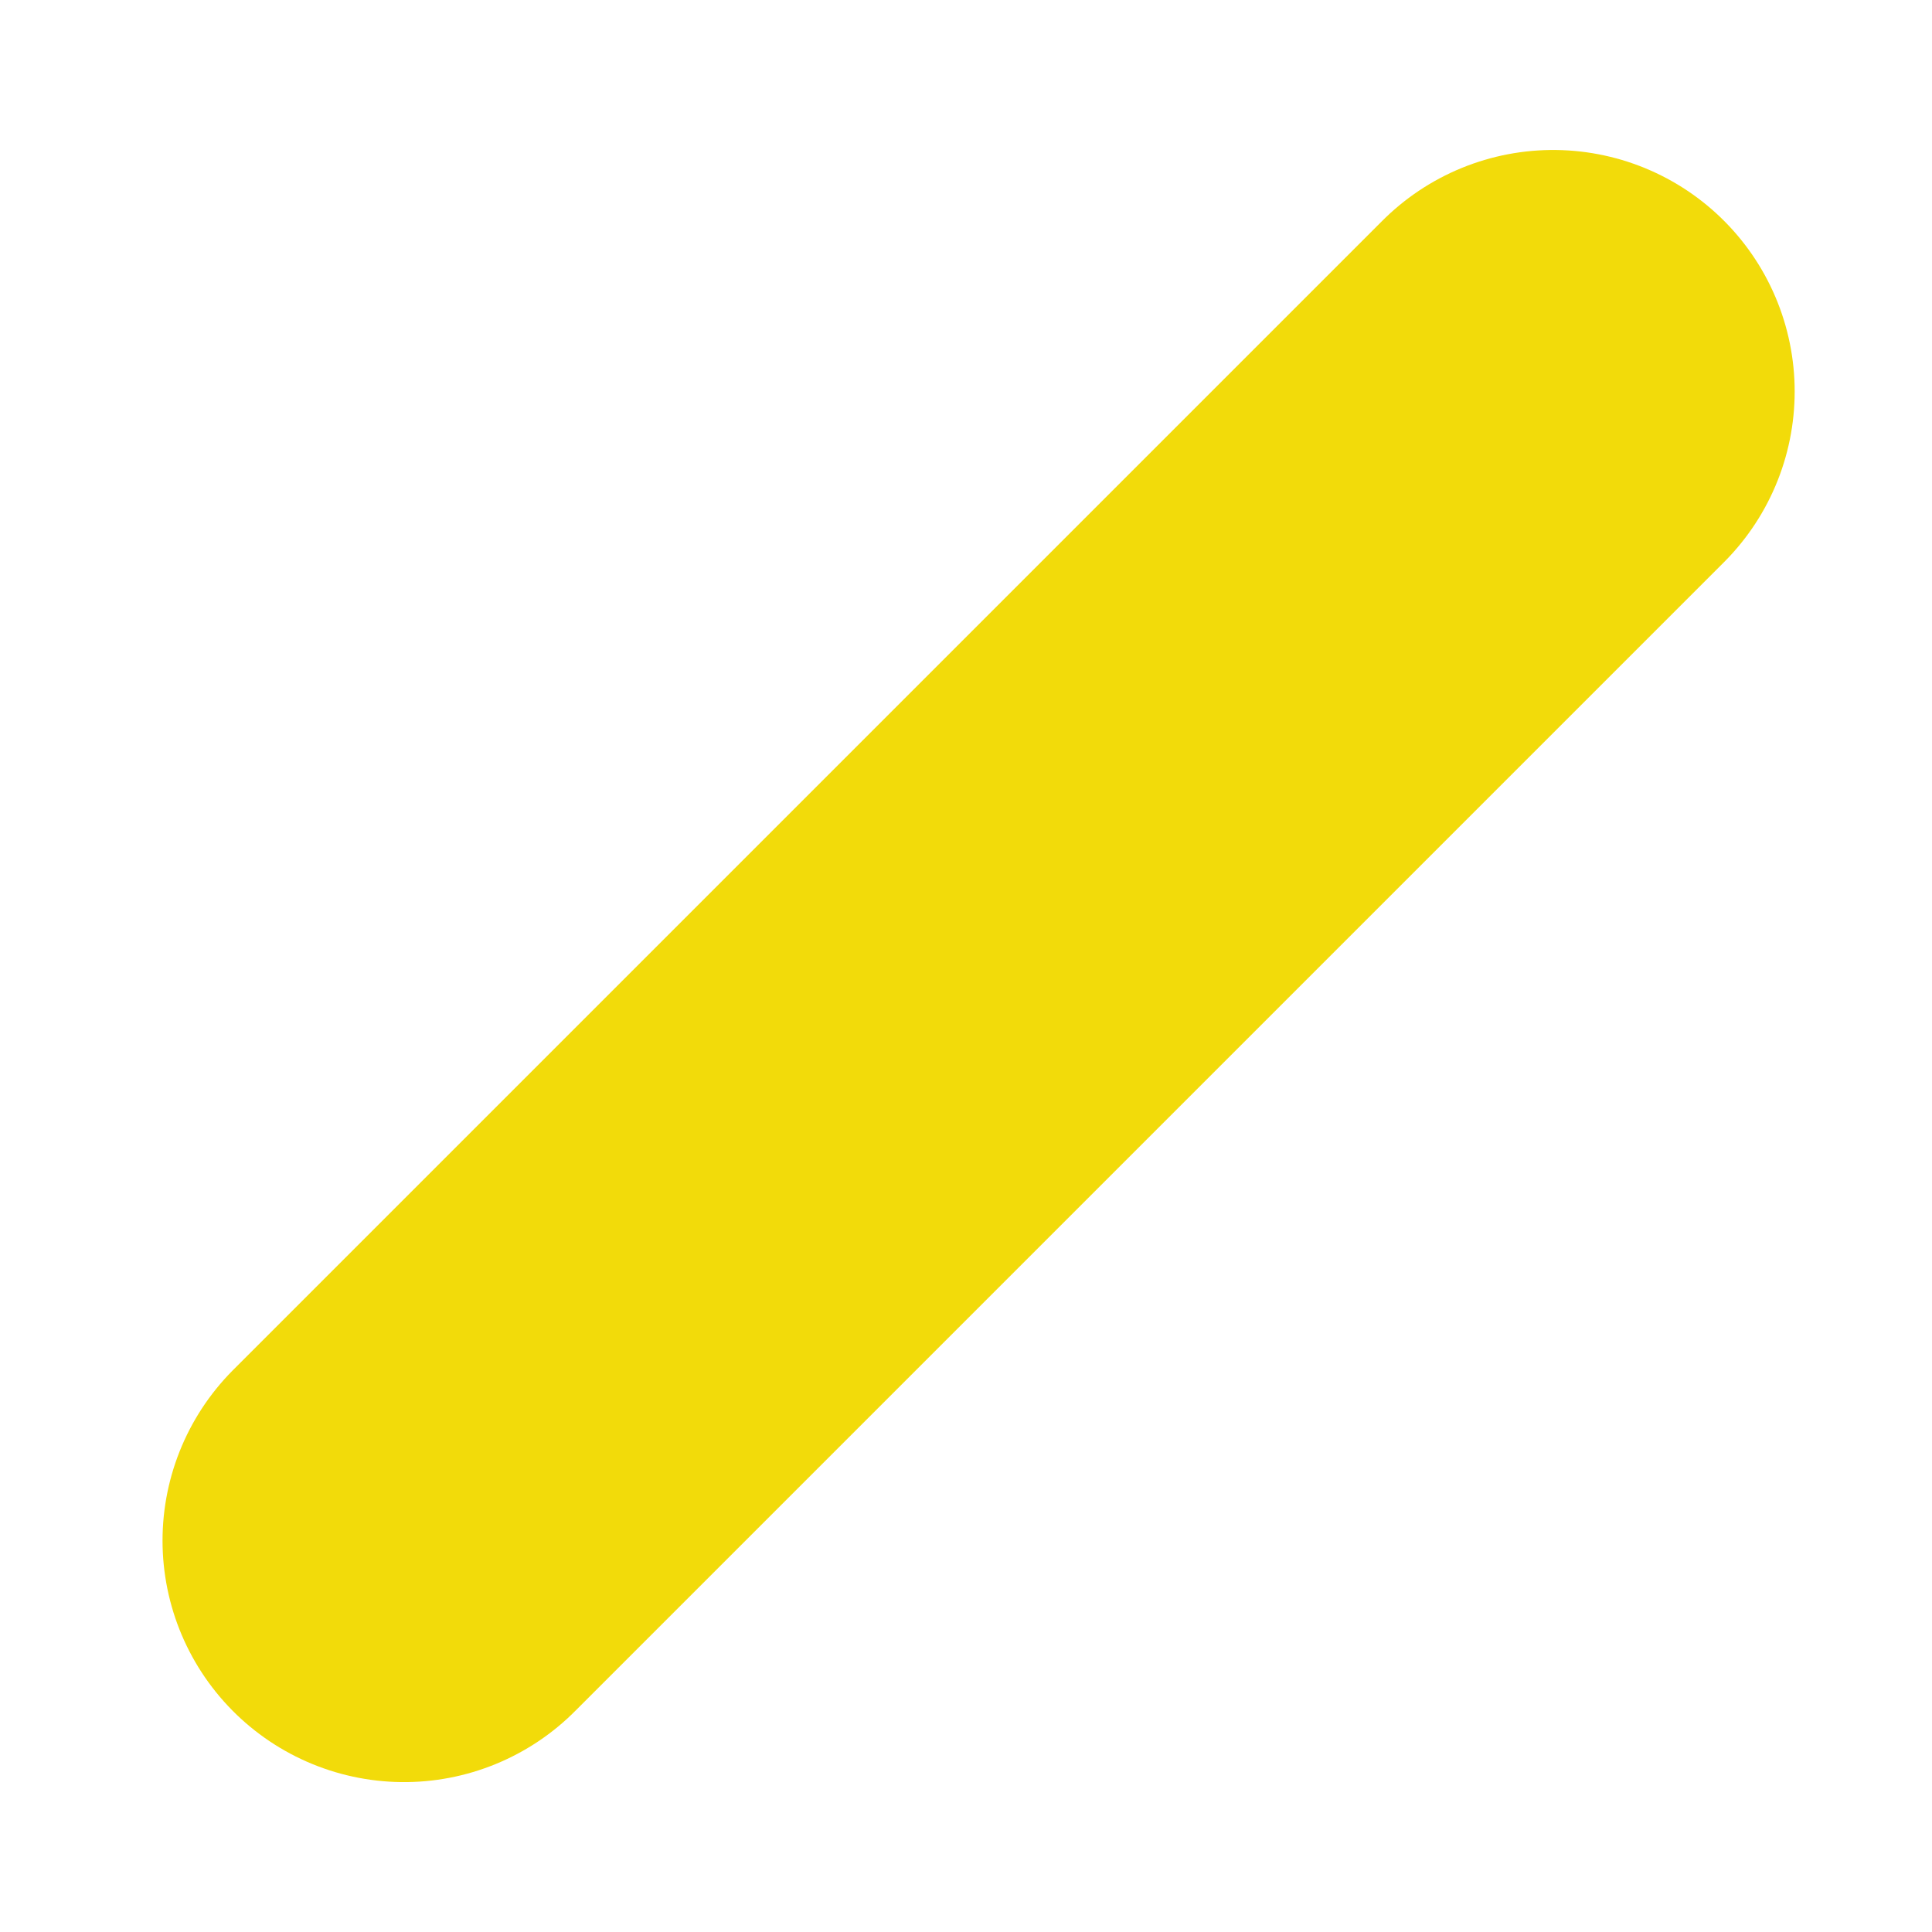 <svg enable-background="new 0 0 24 24" height="24" viewBox="0 0 24 24" width="24" xmlns="http://www.w3.org/2000/svg"><path d="m5.019 19.138 14.275-14.275" fill="none" stroke="#f2db0a" stroke-linecap="round" stroke-width="6"/></svg>